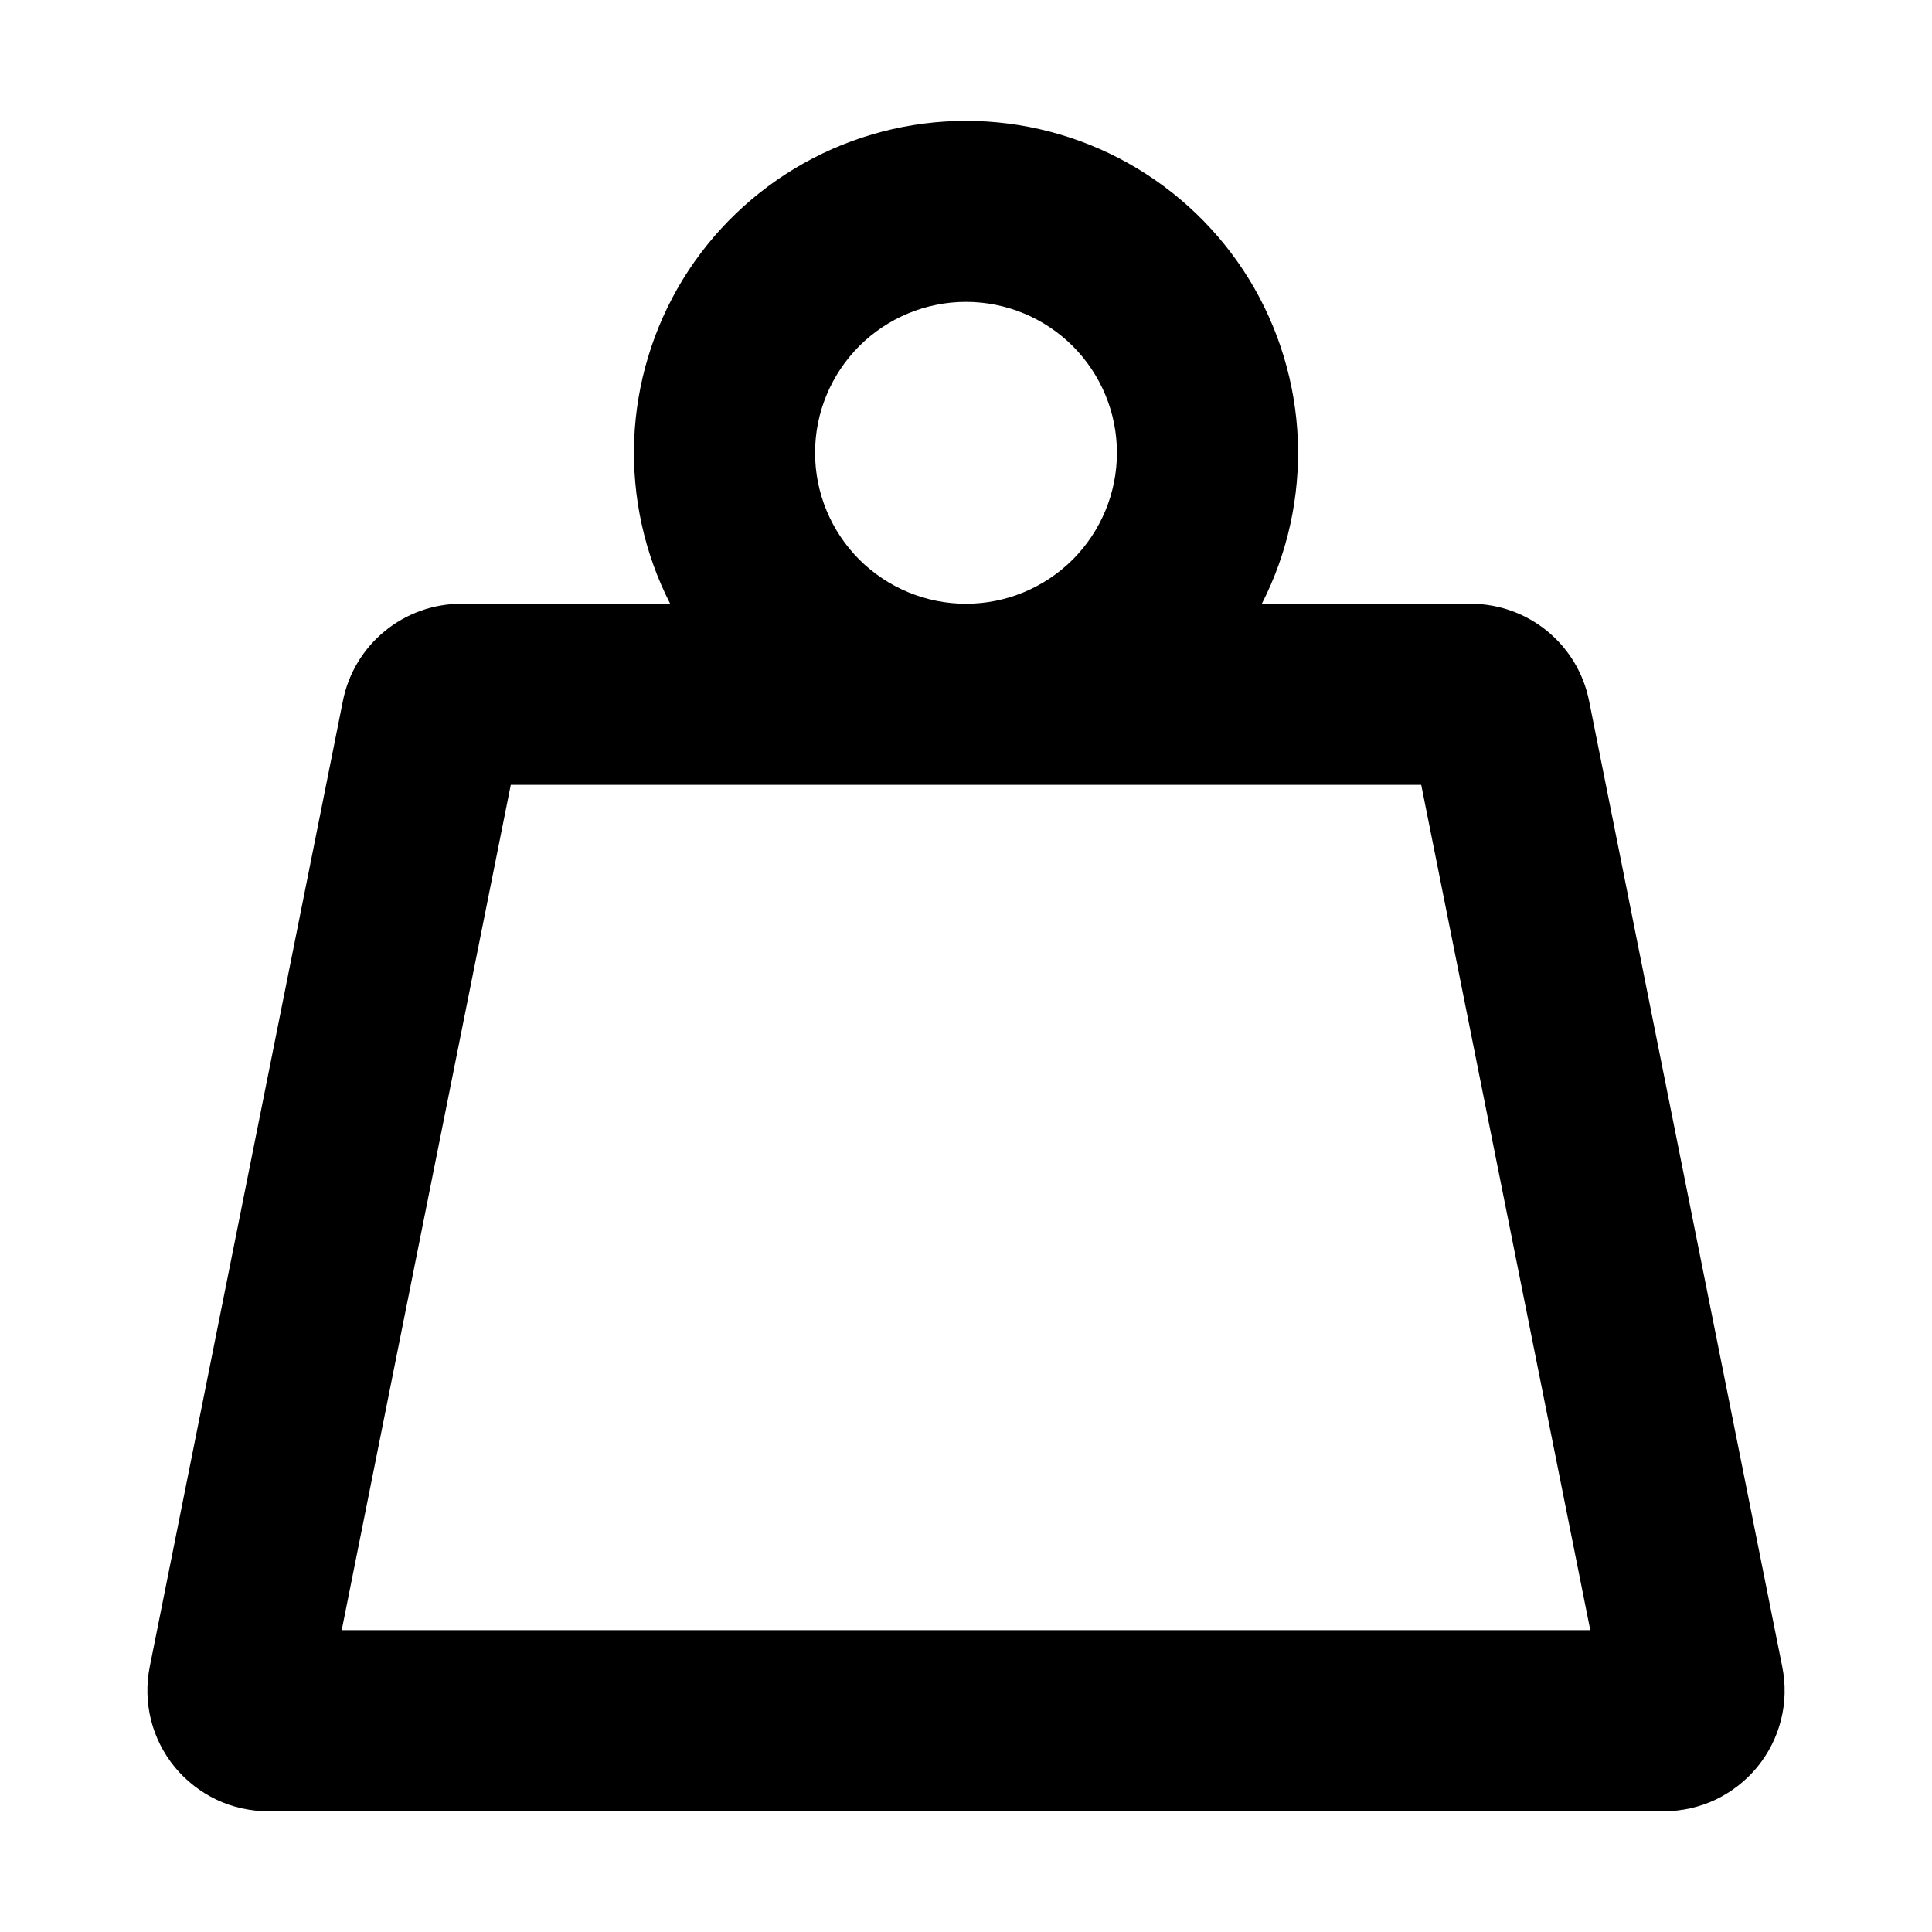 <svg width="16" height="16" viewBox="0 0 16 16" fill="none" xmlns="http://www.w3.org/2000/svg">
<path fill-rule="evenodd" clip-rule="evenodd" d="M9.25 3.75C9.25 4.082 9.118 4.399 8.884 4.634C8.649 4.868 8.332 5 8 5C7.668 5 7.351 4.868 7.116 4.634C6.882 4.399 6.75 4.082 6.75 3.75C6.75 3.418 6.882 3.101 7.116 2.866C7.351 2.632 7.668 2.5 8 2.5C8.332 2.5 8.649 2.632 8.884 2.866C9.118 3.101 9.25 3.418 9.25 3.75ZM10.45 5C10.664 4.581 10.766 4.114 10.748 3.643C10.729 3.173 10.591 2.716 10.345 2.314C10.099 1.913 9.754 1.582 9.344 1.352C8.933 1.122 8.471 1.001 8 1.001C7.529 1.001 7.067 1.122 6.656 1.352C6.246 1.582 5.901 1.913 5.655 2.314C5.409 2.716 5.271 3.173 5.252 3.643C5.234 4.114 5.336 4.581 5.55 5H3.82C3.589 5 3.365 5.08 3.186 5.227C3.008 5.373 2.885 5.577 2.84 5.804L1.24 13.804C1.211 13.949 1.215 14.099 1.25 14.242C1.286 14.386 1.353 14.519 1.447 14.634C1.541 14.748 1.659 14.84 1.792 14.904C1.926 14.967 2.072 15 2.22 15H13.78C13.928 15 14.074 14.967 14.208 14.904C14.341 14.84 14.459 14.748 14.553 14.634C14.647 14.519 14.714 14.386 14.75 14.242C14.786 14.099 14.789 13.949 14.76 13.804L13.16 5.804C13.115 5.577 12.992 5.373 12.814 5.227C12.635 5.08 12.411 5 12.18 5H10.45ZM8 6.5H4.23L2.83 13.5H13.17L11.77 6.5H8Z" fill="currentColor"/>
</svg>
